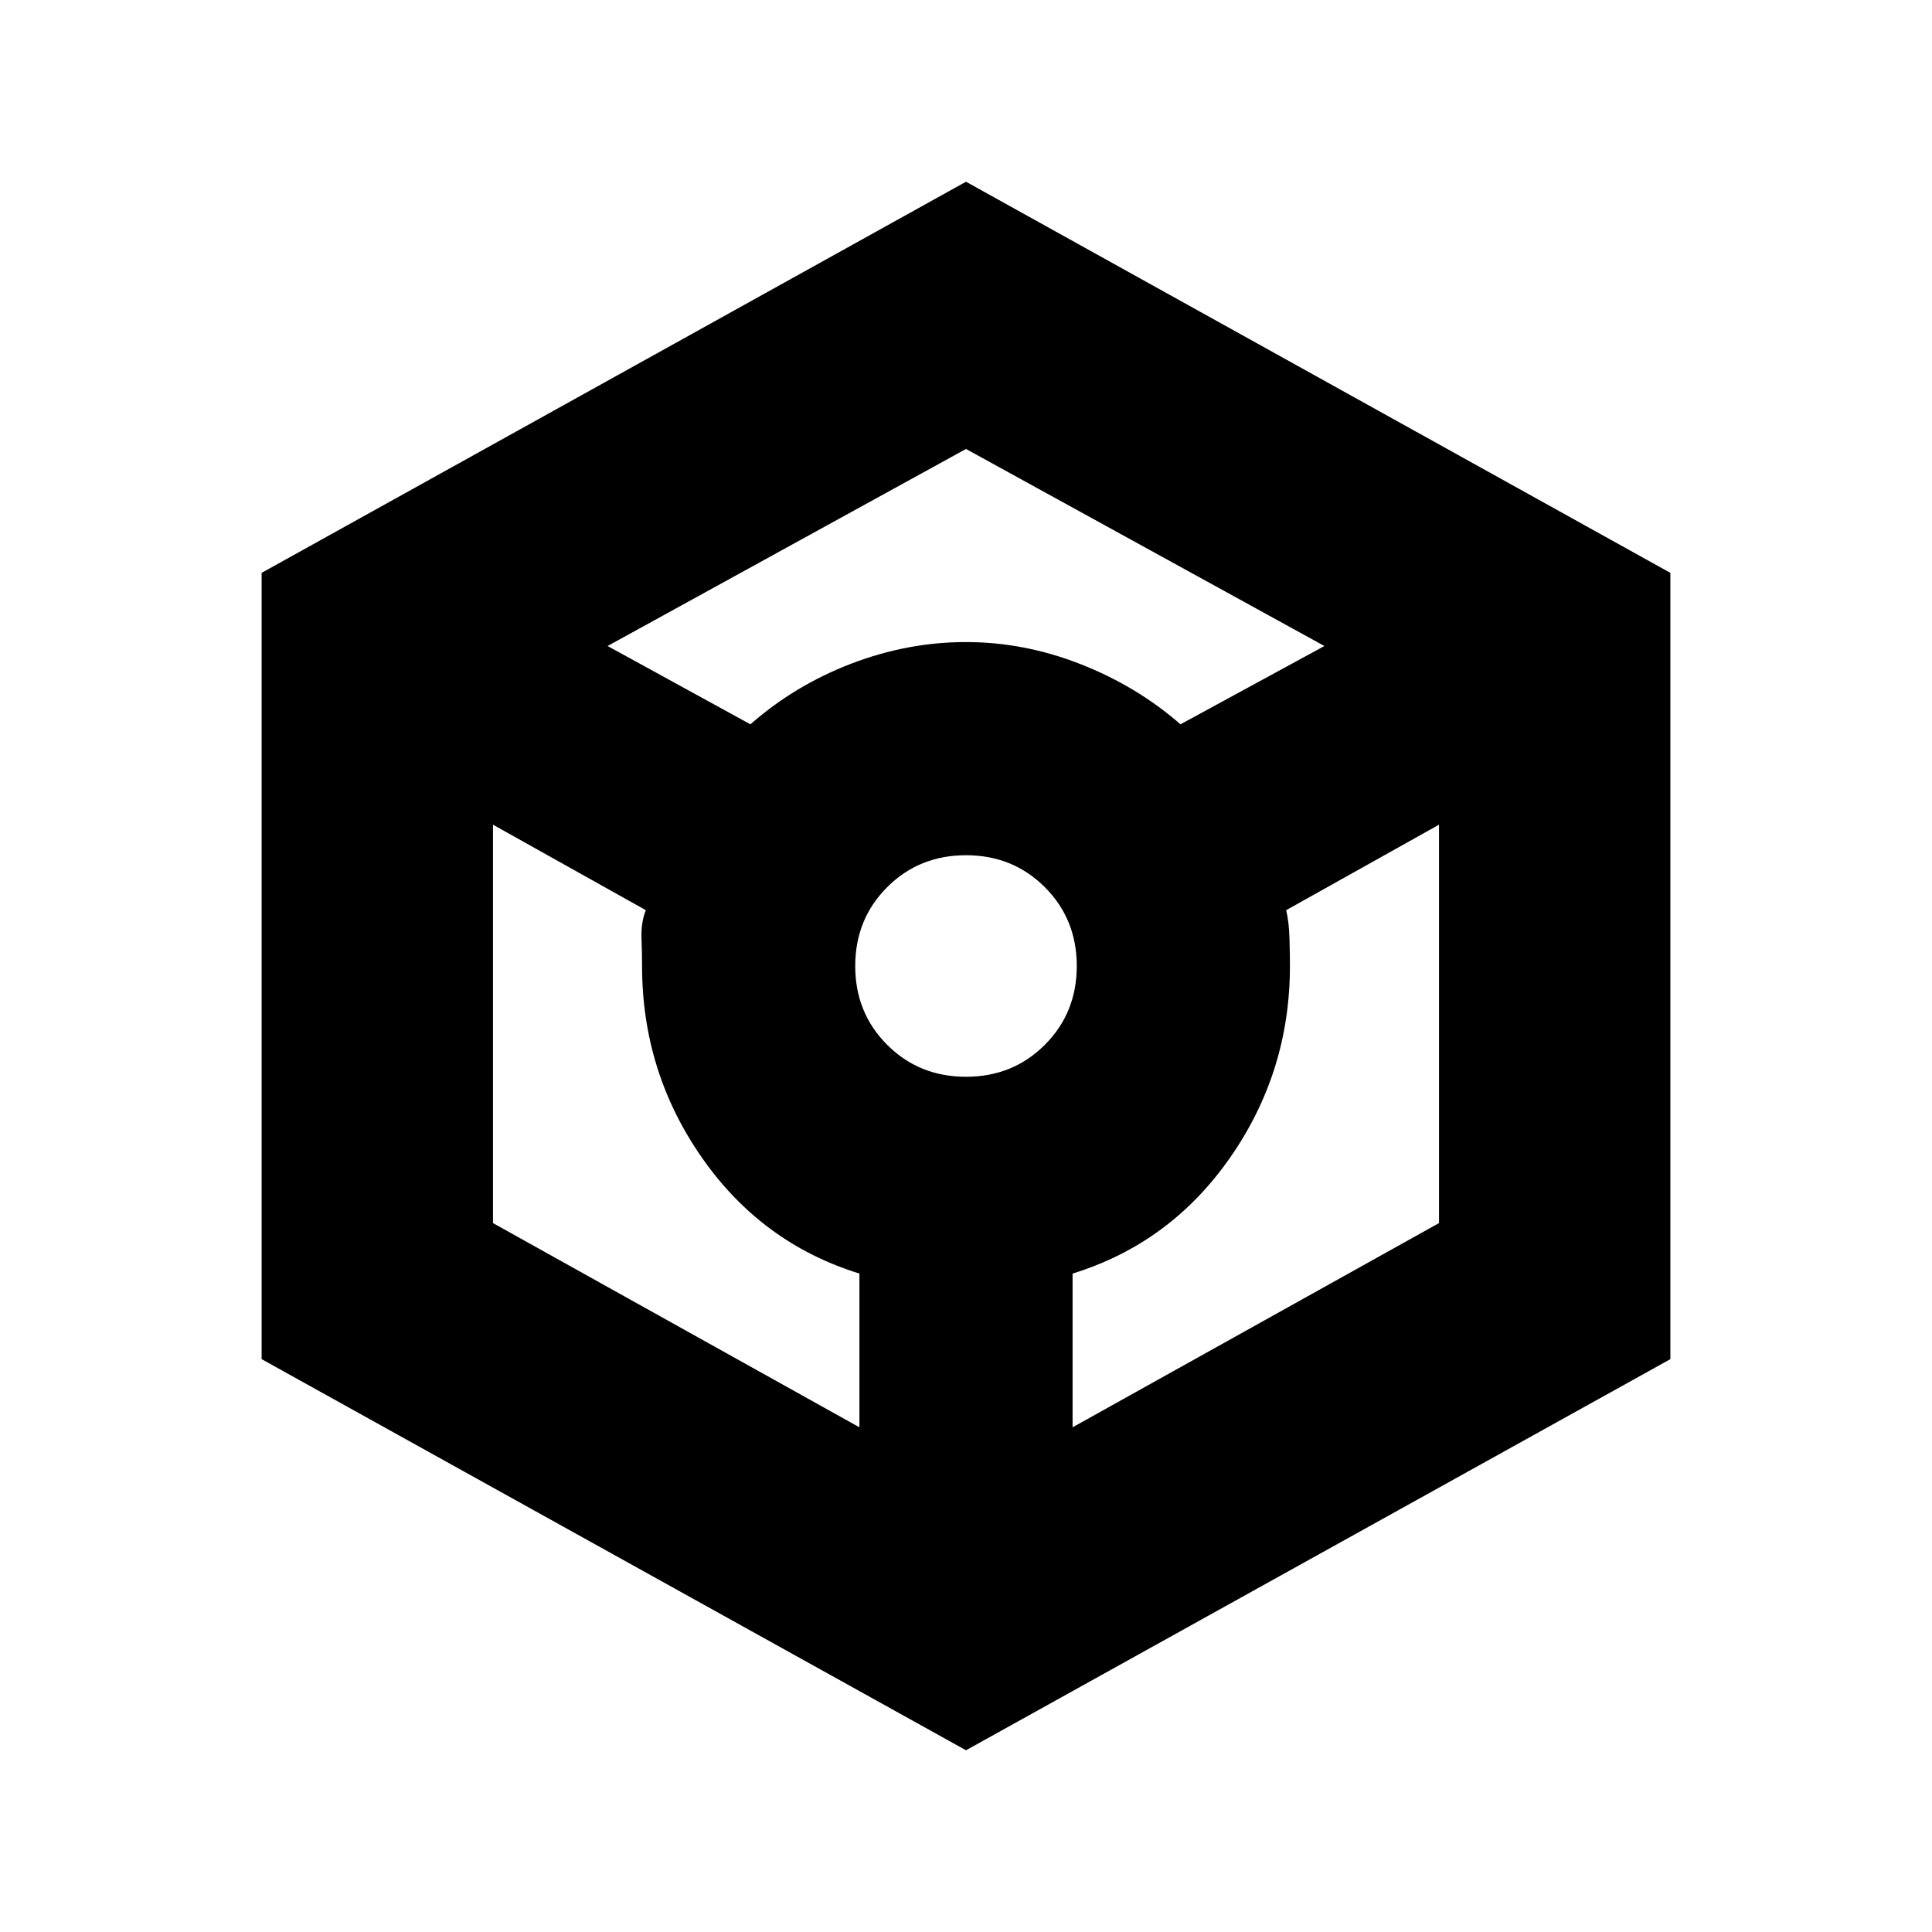 <svg xmlns="http://www.w3.org/2000/svg" height="20" viewBox="0 -960 960 960" width="20"><path d="M480-90.3 130-284.65v-390.7L480-869.7l350 194.35v390.7L480-90.3ZM372.87-600.09Q395-619.52 423-630.24q28-10.72 57-10.72t57 11q28 11 49.57 29.87L658.09-639 480-736.91 301.91-639l70.96 38.91Zm54.17 349.31v-76.39q-48.56-15-78.28-57.63T319.04-480q0-5.43-.28-13.59-.28-8.15 2.15-14.15l-75.95-42.48v197.96l182.08 101.48ZM480-424.96q23.3 0 39.17-15.87 15.87-15.87 15.87-39.17 0-23.3-15.87-39.17-15.87-15.87-39.17-15.87-23.3 0-39.17 15.87-15.87 15.87-15.87 39.17 0 23.3 15.87 39.17 15.87 15.87 39.17 15.87Zm52.96 174.18 182.08-101.48v-197.96l-75.95 42.48q1.43 6 1.65 14.15.22 8.16.22 13.59 0 52.57-29.72 95.2t-78.28 57.63v76.39Z"/></svg>